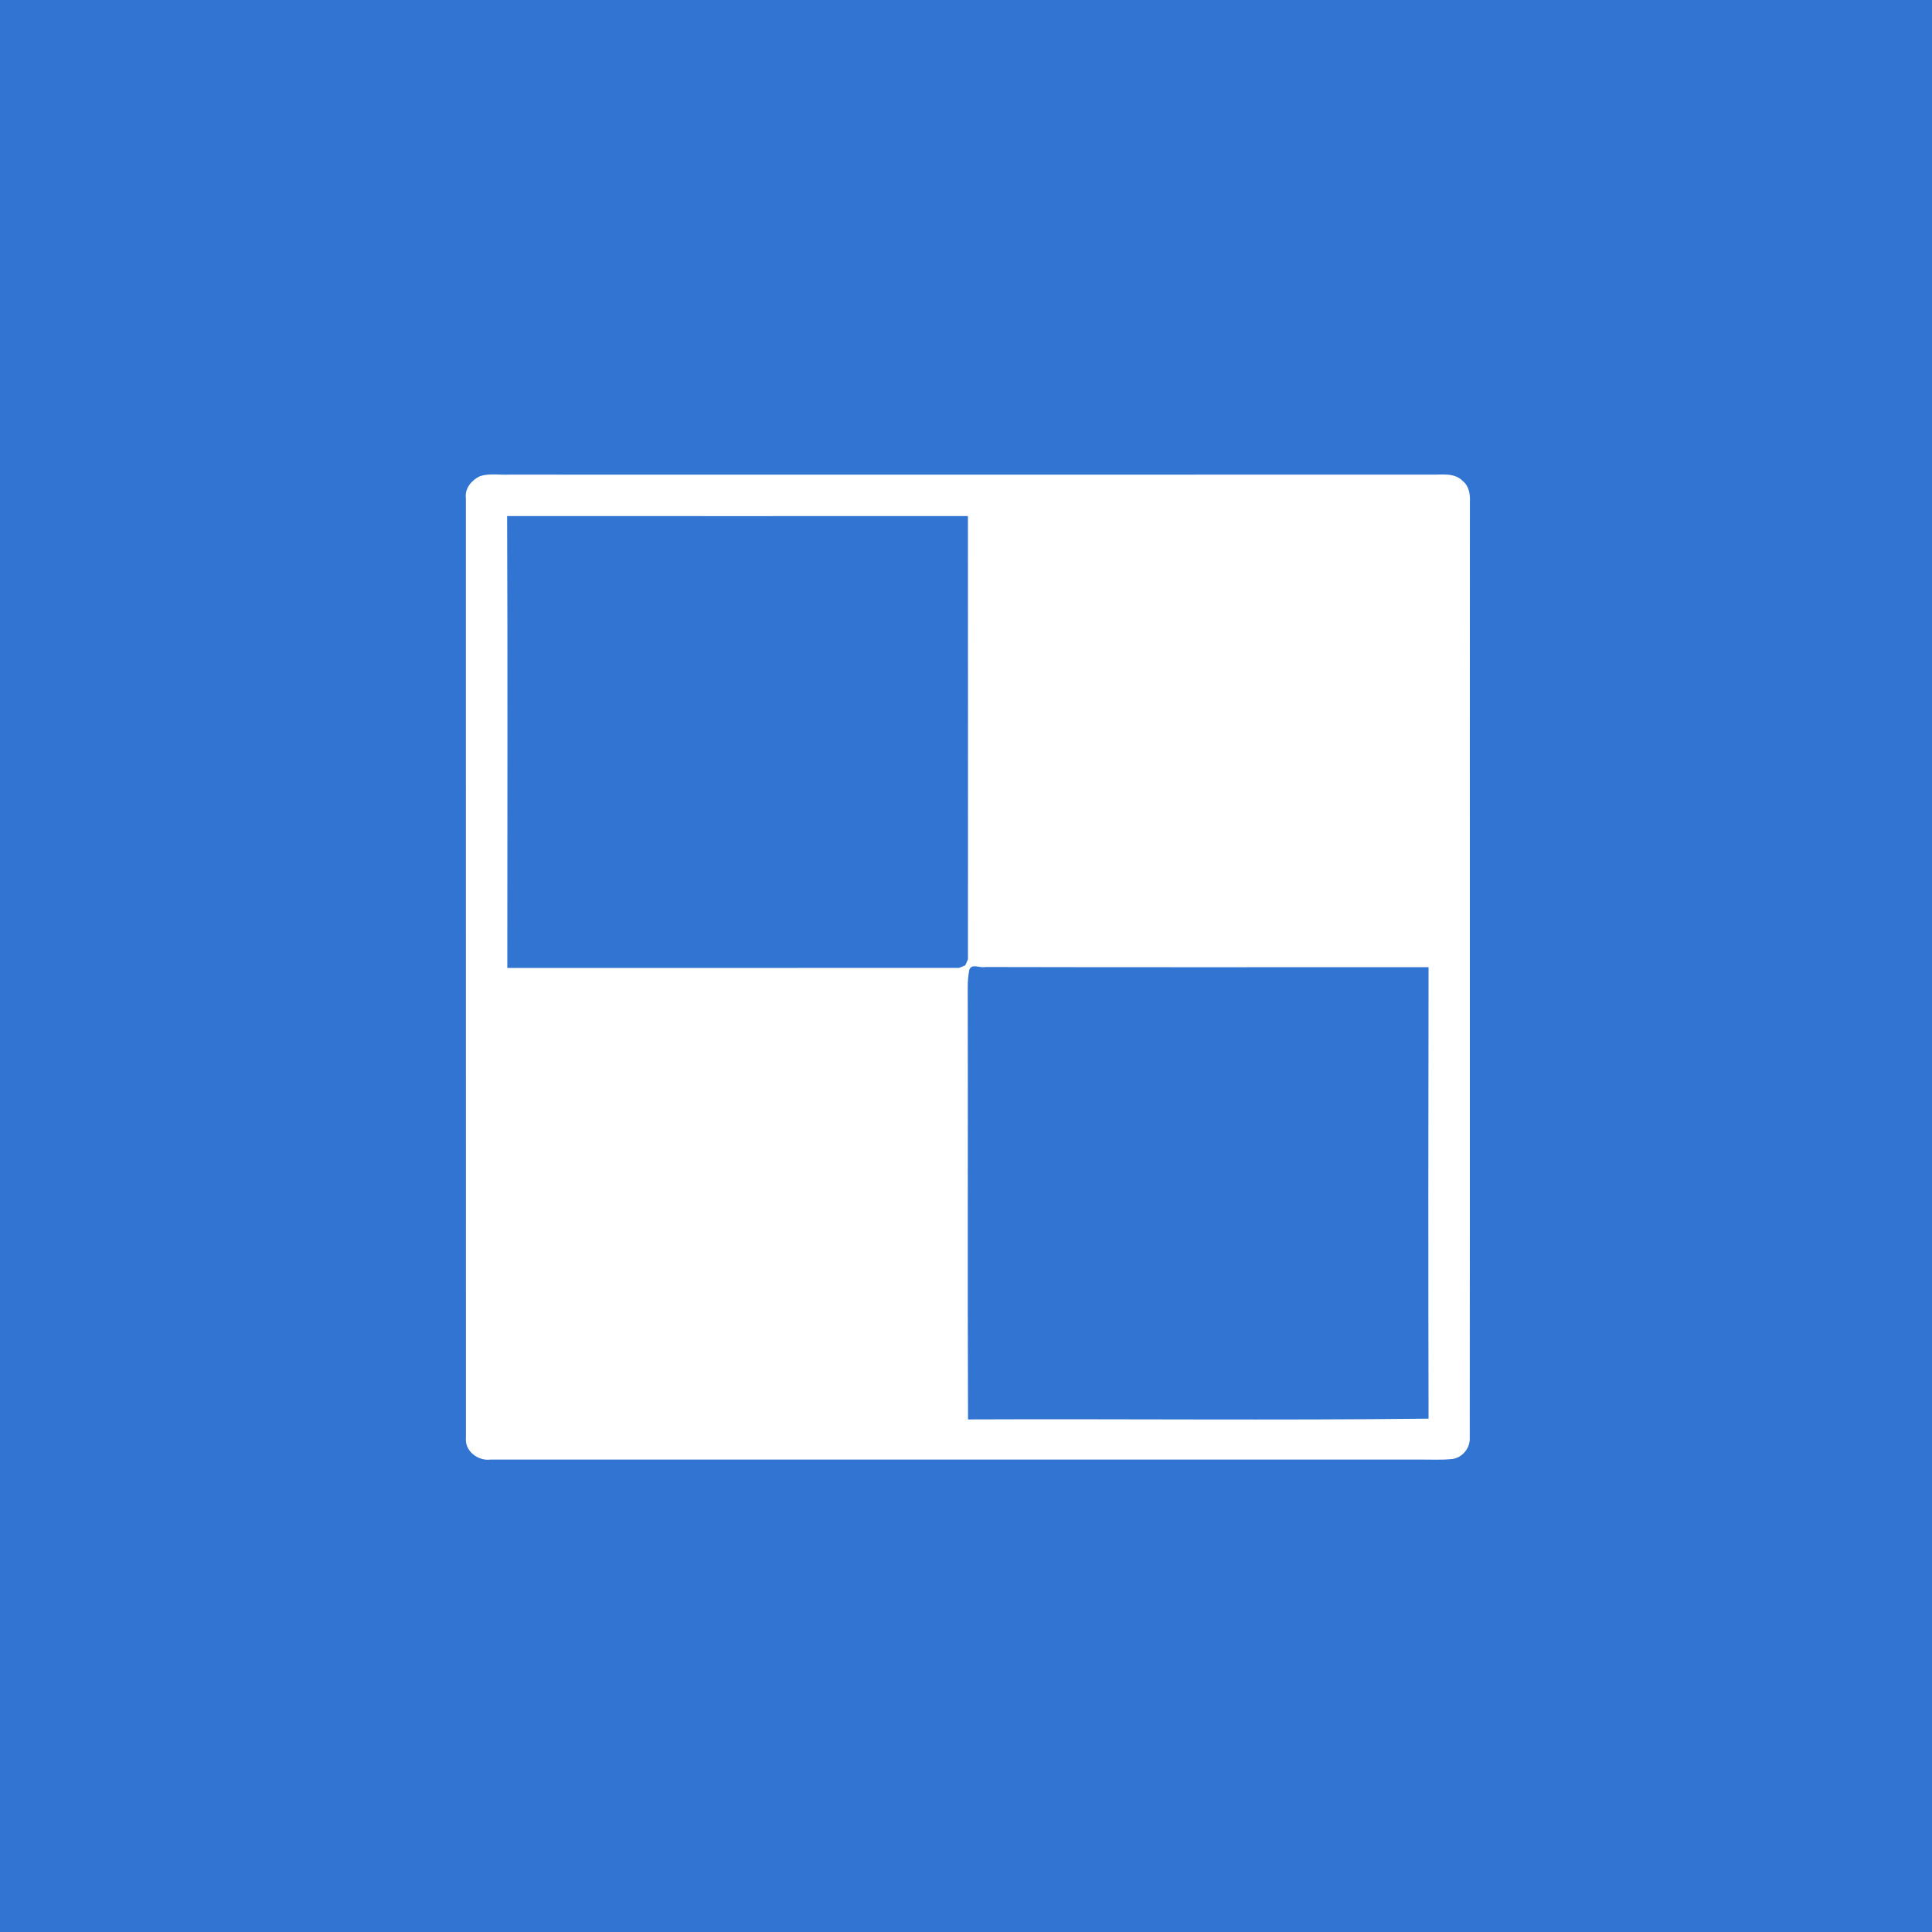 <?xml version="1.0" encoding="UTF-8" ?>
<!DOCTYPE svg PUBLIC "-//W3C//DTD SVG 1.1//EN" "http://www.w3.org/Graphics/SVG/1.1/DTD/svg11.dtd">
<svg width="512pt" height="512pt" viewBox="0 0 512 512" version="1.1" xmlns="http://www.w3.org/2000/svg">
<path fill="#3274d1" opacity="1.00" d=" M 0.00 0.00 L 512.00 0.00 L 512.00 512.00 L 0.00 512.00 L 0.00 0.00 Z" />
<path fill="#ffffff" opacity="1.00" d=" M 127.15 126.21 C 129.64 125.37 132.38 125.91 134.97 125.78 C 216.31 125.79 297.64 125.81 378.98 125.77 C 381.88 125.90 385.36 125.11 387.62 127.46 C 389.31 128.78 389.64 130.99 389.54 133.00 C 389.49 215.68 389.57 298.36 389.50 381.04 C 389.64 383.69 387.60 386.25 384.96 386.64 C 381.98 386.97 378.98 386.77 376.00 386.80 C 293.99 386.80 211.99 386.80 129.99 386.80 C 126.65 387.23 123.13 384.53 123.47 381.01 C 123.47 298.02 123.48 215.02 123.46 132.03 C 123.12 129.46 124.95 127.27 127.15 126.21 Z" />
<path fill="#3274d1" opacity="1.00" d=" M 134.39 136.76 C 175.10 136.79 215.80 136.77 256.51 136.76 C 256.54 175.92 256.53 215.07 256.52 254.23 C 256.34 254.62 255.99 255.42 255.81 255.82 C 255.40 255.99 254.57 256.33 254.16 256.50 C 214.26 256.54 174.35 256.50 134.44 256.52 C 134.44 216.60 134.55 176.68 134.39 136.76 Z" />
<path fill="#3274d1" opacity="1.00" d=" M 256.87 257.01 C 257.51 255.25 259.66 256.58 260.98 256.27 C 300.18 256.37 339.38 256.30 378.58 256.31 C 378.51 296.19 378.50 336.08 378.58 375.96 C 337.91 376.43 297.22 375.99 256.54 376.16 C 256.39 338.10 256.55 300.05 256.46 261.99 C 256.43 260.32 256.57 258.65 256.87 257.01 Z" />
</svg>
